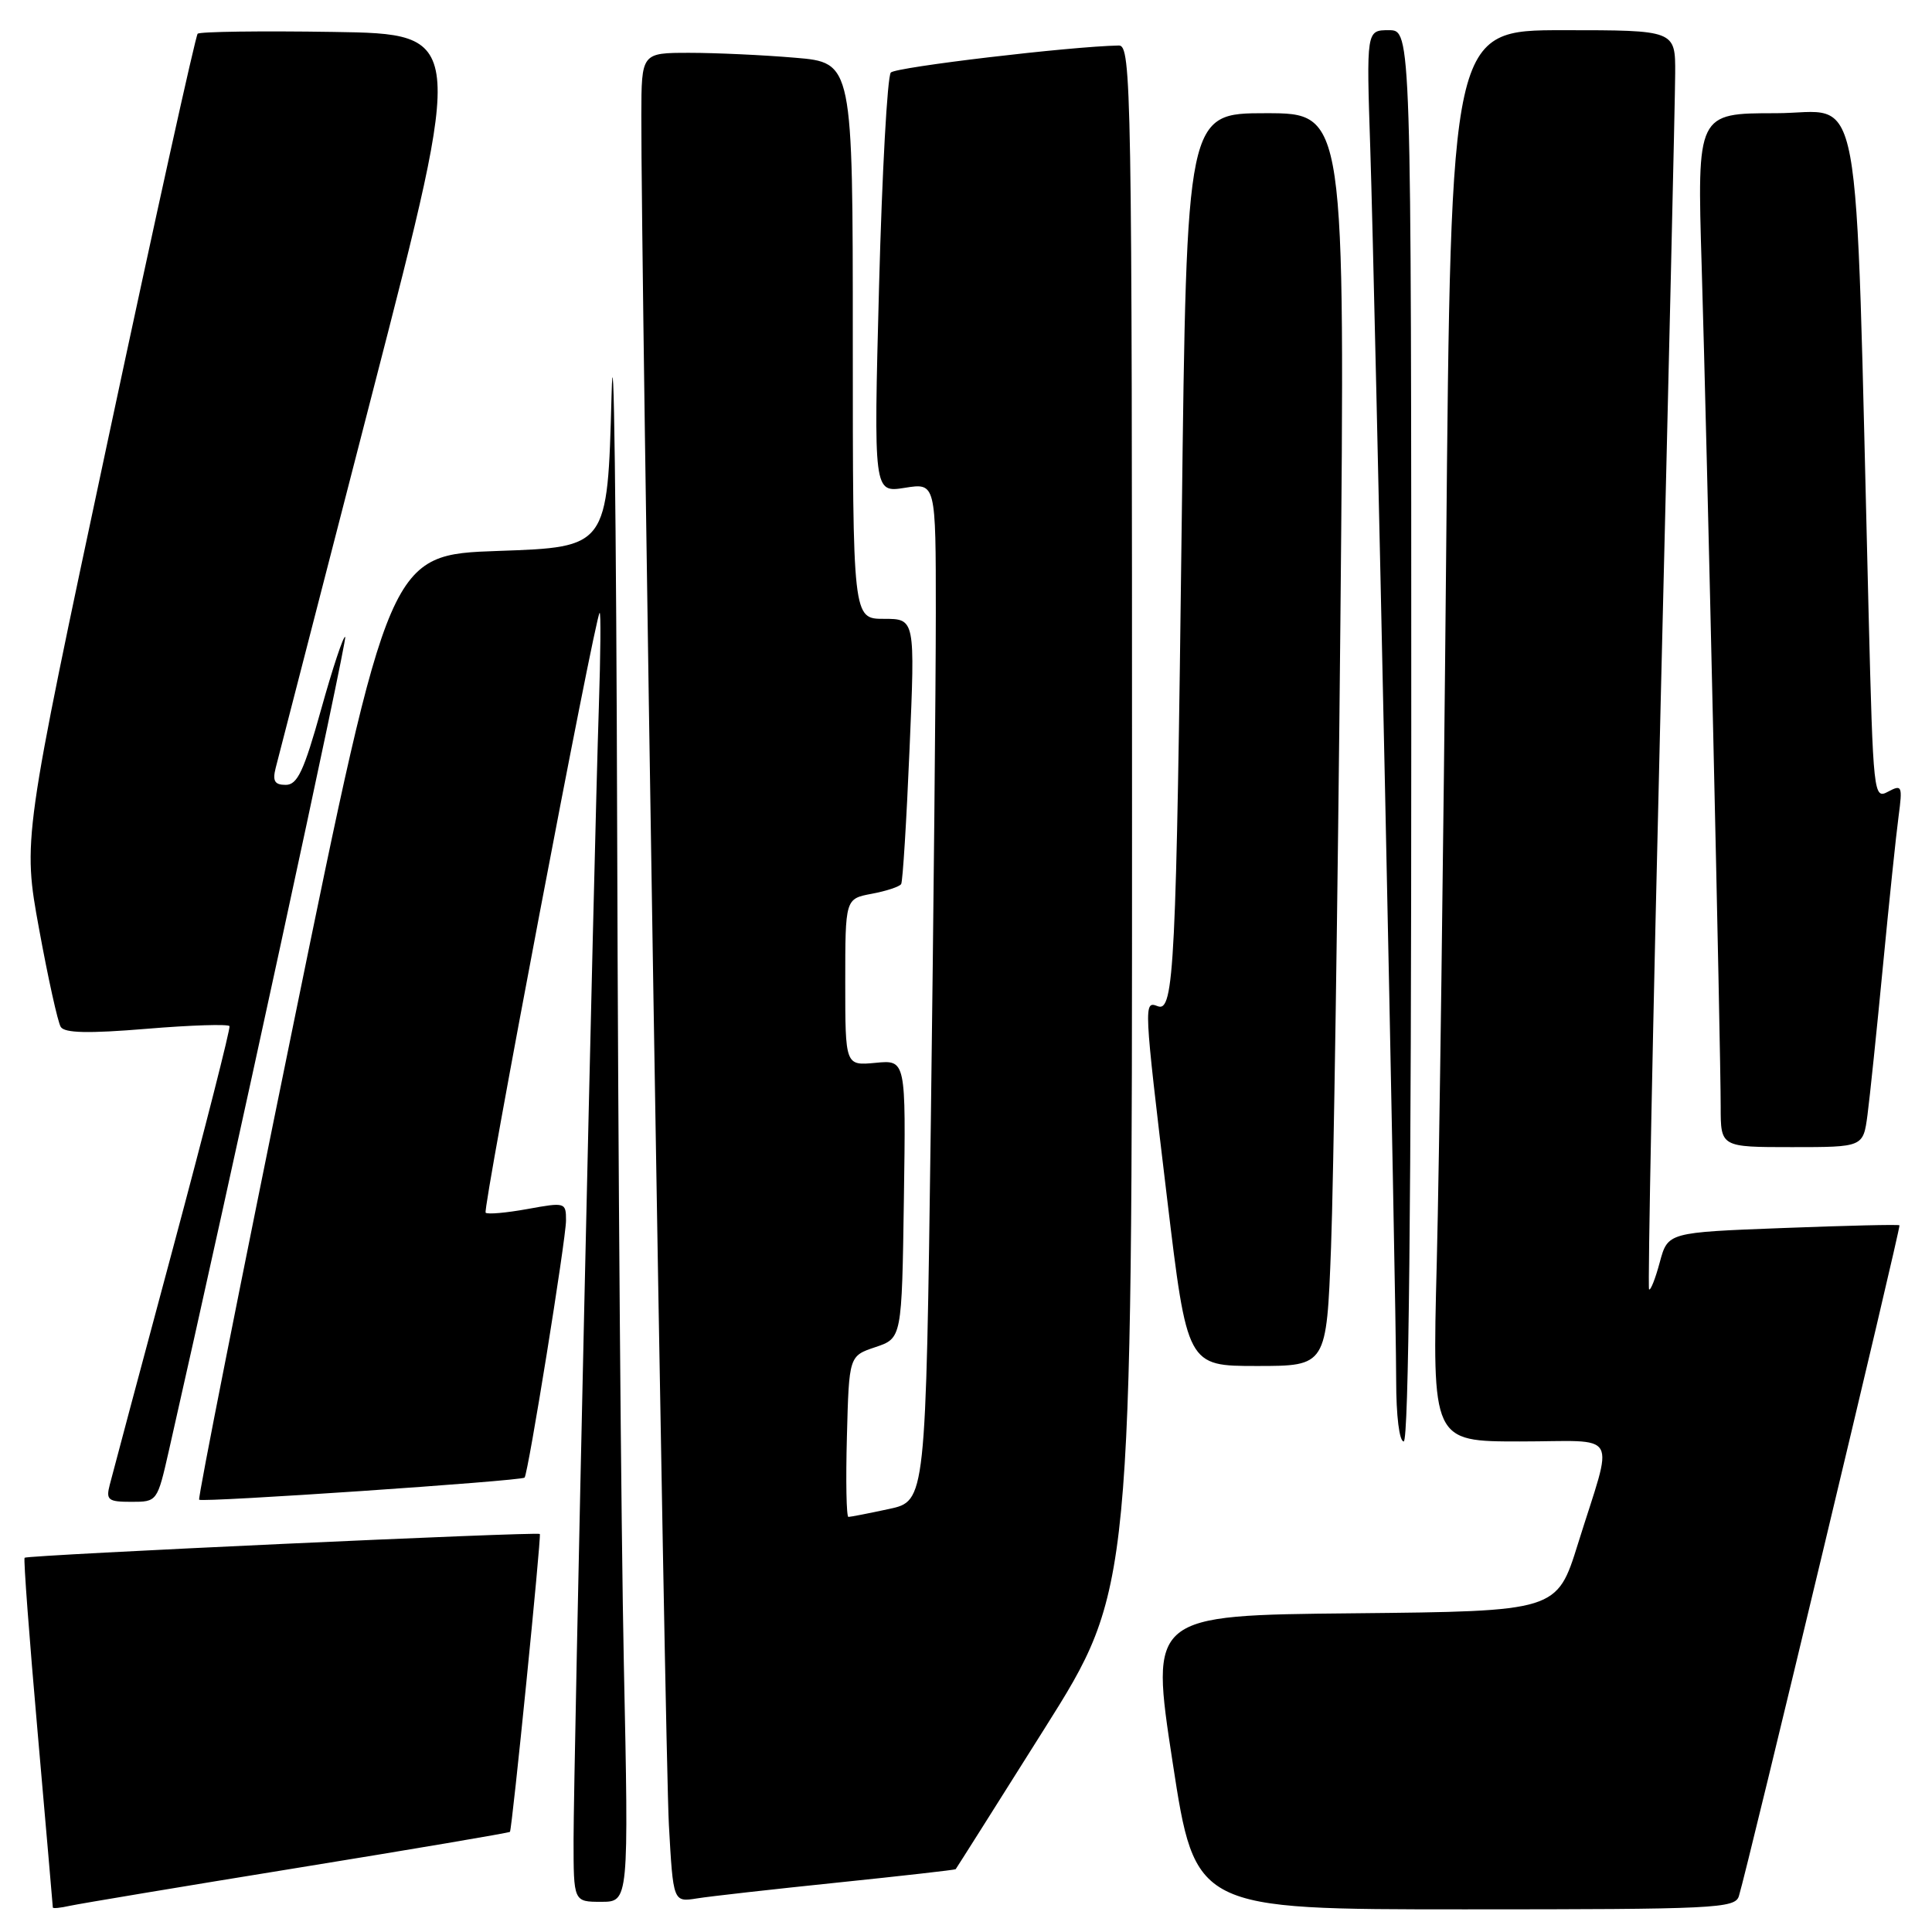 <?xml version="1.0" encoding="UTF-8" standalone="no"?>
<!DOCTYPE svg PUBLIC "-//W3C//DTD SVG 1.1//EN" "http://www.w3.org/Graphics/SVG/1.1/DTD/svg11.dtd" >
<svg xmlns="http://www.w3.org/2000/svg" xmlns:xlink="http://www.w3.org/1999/xlink" version="1.1" viewBox="0 0 256 256">
 <g >
 <path fill="currentColor"
d=" M 39.43 247.50 C 54.80 245.01 67.46 242.86 67.57 242.73 C 67.85 242.41 71.75 203.56 71.53 203.26 C 71.28 202.93 3.62 206.05 3.26 206.41 C 3.10 206.57 3.88 216.99 4.99 229.58 C 6.09 242.17 7.00 252.60 7.00 252.75 C 7.00 252.91 8.01 252.81 9.25 252.53 C 10.49 252.26 24.07 249.99 39.43 247.50 Z  M 230.41 251.25 C 231.55 247.58 251.90 162.57 251.69 162.36 C 251.57 162.23 244.61 162.40 236.23 162.72 C 221.00 163.30 221.00 163.30 219.93 167.25 C 219.35 169.42 218.71 171.04 218.51 170.85 C 218.32 170.65 219.01 135.62 220.05 93.00 C 221.09 50.37 221.96 12.91 221.97 9.75 C 222.00 4.00 222.00 4.00 207.12 4.00 C 192.25 4.00 192.25 4.00 191.62 73.75 C 191.27 112.11 190.71 154.19 190.38 167.25 C 189.77 191.00 189.77 191.00 201.40 191.00 C 214.85 191.00 213.86 189.26 209.09 204.55 C 206.30 213.50 206.30 213.50 179.35 213.77 C 152.39 214.03 152.39 214.03 155.38 233.52 C 158.37 253.00 158.37 253.00 194.12 253.00 C 227.29 253.00 229.90 252.87 230.41 251.25 Z  M 82.66 220.34 C 82.30 202.92 81.90 153.53 81.78 110.59 C 81.66 67.64 81.32 41.50 81.03 52.50 C 80.50 72.50 80.50 72.50 66.06 73.00 C 51.61 73.50 51.61 73.50 38.83 135.94 C 31.80 170.28 26.20 198.53 26.39 198.72 C 26.78 199.11 69.12 196.23 69.51 195.79 C 69.99 195.24 75.00 164.16 75.00 161.72 C 75.00 159.32 74.90 159.29 69.90 160.20 C 67.09 160.71 64.60 160.93 64.35 160.69 C 63.92 160.25 78.82 81.85 79.45 81.21 C 79.63 81.04 79.58 86.66 79.35 93.70 C 78.70 113.35 76.00 234.43 76.00 243.75 C 76.00 252.00 76.00 252.00 79.66 252.00 C 83.32 252.00 83.32 252.00 82.66 220.34 Z  M 110.99 249.45 C 119.51 248.57 126.55 247.77 126.63 247.68 C 126.72 247.58 132.01 239.21 138.39 229.07 C 150.00 210.64 150.00 210.64 150.00 108.32 C 150.00 11.53 149.91 6.00 148.25 6.03 C 141.82 6.15 118.72 8.89 118.04 9.61 C 117.58 10.10 116.88 22.83 116.48 37.90 C 115.76 65.29 115.76 65.29 119.88 64.64 C 124.00 63.98 124.00 63.98 124.00 81.24 C 124.00 90.73 123.70 121.09 123.34 148.70 C 122.67 198.90 122.67 198.90 117.79 199.95 C 115.10 200.53 112.68 201.00 112.42 201.00 C 112.15 201.00 112.06 196.20 112.22 190.34 C 112.50 179.67 112.50 179.67 116.00 178.50 C 119.50 177.32 119.50 177.32 119.77 158.88 C 120.04 140.44 120.04 140.44 116.02 140.83 C 112.00 141.21 112.00 141.21 112.00 130.15 C 112.00 119.09 112.00 119.09 115.51 118.43 C 117.44 118.07 119.20 117.49 119.41 117.14 C 119.62 116.79 120.12 108.74 120.52 99.25 C 121.26 82.00 121.26 82.00 117.13 82.00 C 113.00 82.00 113.00 82.00 113.00 45.15 C 113.00 8.29 113.00 8.29 105.35 7.65 C 101.14 7.29 94.84 7.00 91.35 7.00 C 85.00 7.00 85.00 7.00 84.98 15.25 C 84.92 34.60 88.11 232.41 88.63 241.78 C 89.20 252.05 89.20 252.05 92.35 251.55 C 94.08 251.27 102.47 250.33 110.99 249.45 Z  M 22.37 192.25 C 30.50 156.47 46.05 84.71 45.74 84.40 C 45.52 84.18 44.08 88.51 42.55 94.00 C 40.27 102.17 39.41 104.00 37.86 104.00 C 36.39 104.00 36.09 103.49 36.53 101.75 C 36.84 100.51 42.62 78.12 49.36 52.00 C 61.62 4.50 61.62 4.50 44.17 4.23 C 34.57 4.08 26.48 4.19 26.19 4.47 C 25.91 4.76 20.57 28.90 14.34 58.12 C 3.01 111.25 3.01 111.25 5.18 123.10 C 6.37 129.61 7.66 135.45 8.05 136.07 C 8.55 136.89 11.72 136.96 19.45 136.32 C 25.34 135.83 30.27 135.68 30.41 135.97 C 30.55 136.26 27.17 149.55 22.89 165.50 C 18.61 181.45 14.85 195.51 14.54 196.75 C 14.02 198.76 14.33 199.00 17.40 199.00 C 20.83 199.00 20.84 198.98 22.37 192.25 Z  M 187.00 97.50 C 187.00 4.00 187.00 4.00 184.03 4.00 C 181.05 4.00 181.05 4.00 181.57 19.75 C 182.21 39.44 185.00 171.92 185.00 182.90 C 185.00 187.63 185.42 191.00 186.00 191.00 C 186.66 191.00 187.00 159.17 187.00 97.50 Z  M 176.37 165.25 C 176.70 156.59 177.26 119.24 177.61 82.25 C 178.24 15.00 178.24 15.00 167.74 15.00 C 157.24 15.00 157.24 15.00 156.59 68.75 C 155.87 128.02 155.57 134.16 153.41 133.33 C 151.53 132.60 151.54 132.85 154.64 158.75 C 157.31 181.00 157.31 181.00 166.54 181.00 C 175.77 181.00 175.77 181.00 176.37 165.25 Z  M 247.45 147.75 C 247.76 145.41 248.68 136.53 249.50 128.00 C 250.32 119.47 251.25 110.55 251.57 108.18 C 252.11 104.12 252.02 103.92 250.18 104.90 C 248.27 105.93 248.21 105.38 247.60 81.23 C 245.76 8.24 247.02 15.00 235.32 15.00 C 224.87 15.00 224.87 15.00 225.48 35.25 C 226.20 59.43 228.00 139.06 228.00 146.65 C 228.00 152.00 228.00 152.00 237.44 152.00 C 246.88 152.00 246.88 152.00 247.45 147.75 Z "/>
</g>
</svg>